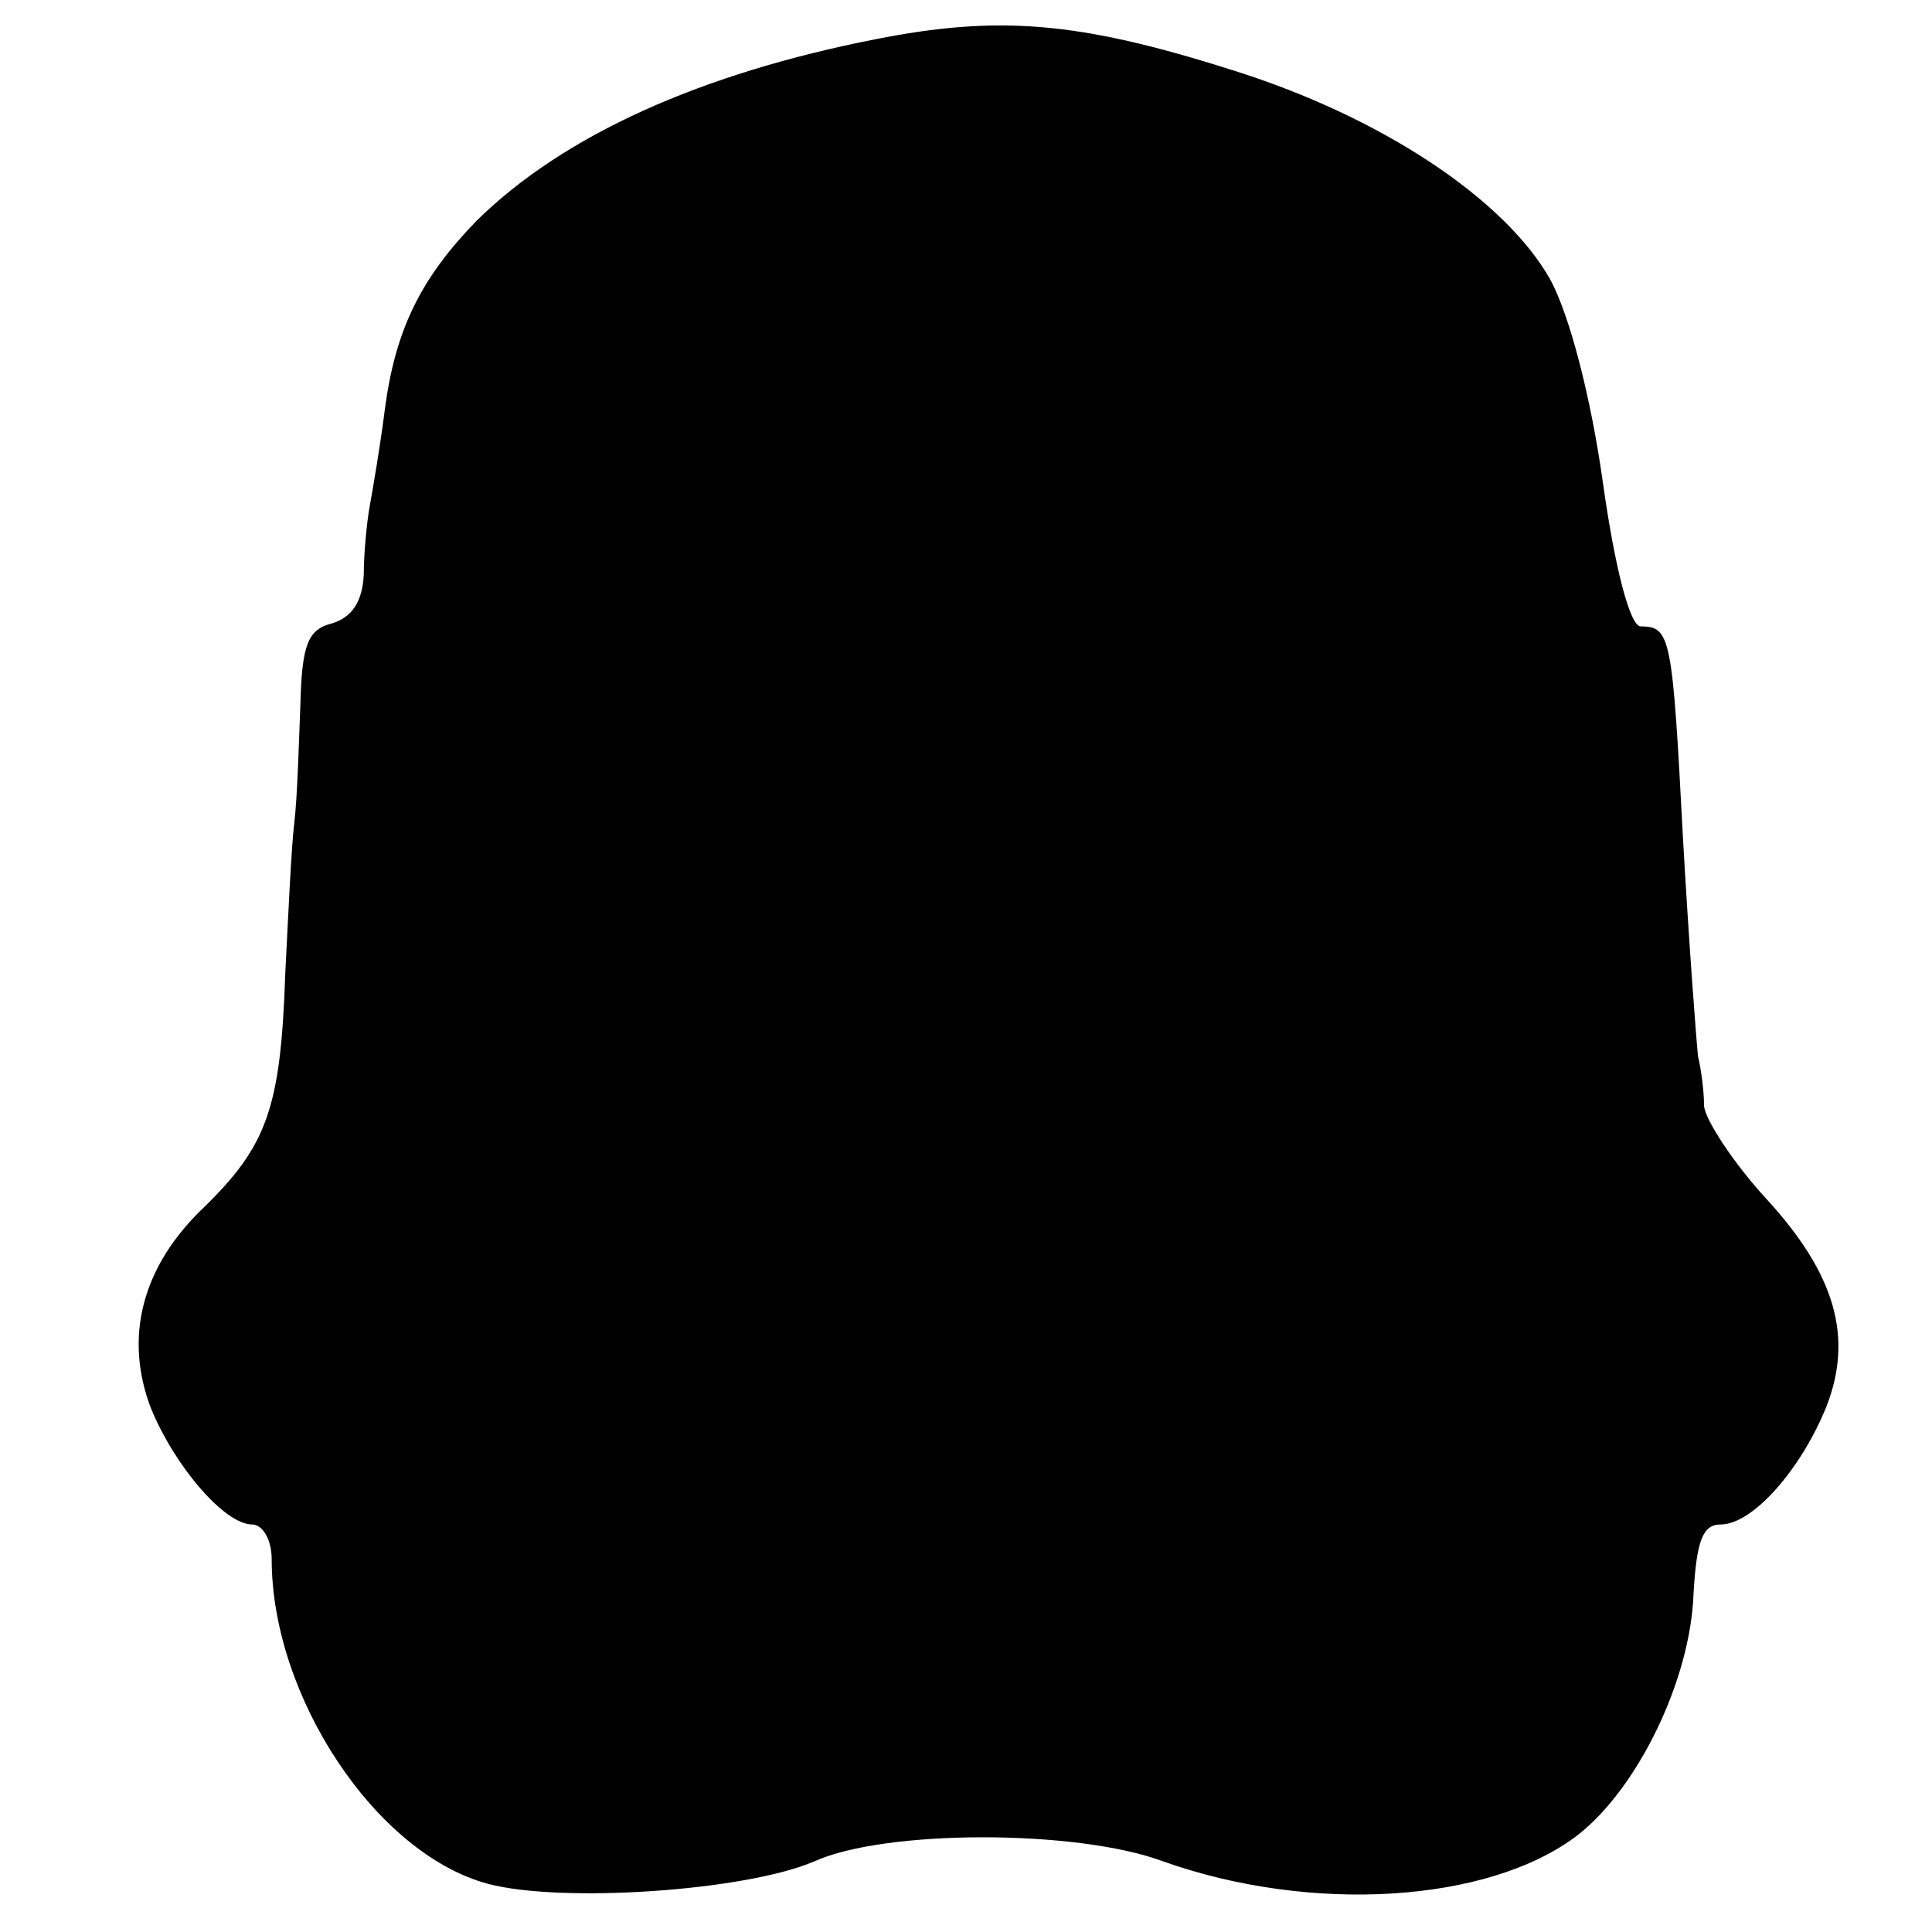 <?xml version="1.0" standalone="no"?>
<!DOCTYPE svg PUBLIC "-//W3C//DTD SVG 20010904//EN"
 "http://www.w3.org/TR/2001/REC-SVG-20010904/DTD/svg10.dtd">
<svg version="1.0" xmlns="http://www.w3.org/2000/svg"
 width="128pt" height="128pt" viewBox="0 0 128 128"
 preserveAspectRatio="xMidYMid meet">
<g transform="translate(0,128) scale(0.1,-0.1)"
fill="#000000" stroke="none">
<path d="M580 1254 c-117 -23 -207 -64 -264 -120 -37 -38 -54 -72 -61 -125 -3
-24 -8 -53 -10 -64 -2 -11 -4 -32 -4 -46 -1 -18 -8 -28 -21 -32 -16 -4 -20
-14 -21 -54 -1 -26 -2 -61 -4 -78 -2 -16 -4 -61 -6 -100 -3 -89 -12 -114 -54
-155 -41 -39 -53 -86 -35 -133 16 -39 49 -77 67 -77 7 0 13 -10 13 -23 0 -91
69 -195 143 -215 48 -13 171 -5 217 15 47 21 173 21 230 0 98 -35 216 -28 275
17 40 31 75 103 77 160 2 35 6 46 18 46 21 0 53 36 70 78 18 46 6 88 -40 138
-22 24 -40 52 -41 61 0 10 -2 25 -4 33 -1 9 -6 74 -10 145 -7 133 -8 140 -28
140 -7 0 -17 38 -25 95 -8 57 -22 111 -35 135 -30 53 -112 108 -212 139 -101
32 -154 36 -235 20z"/>
</g>
</svg>
